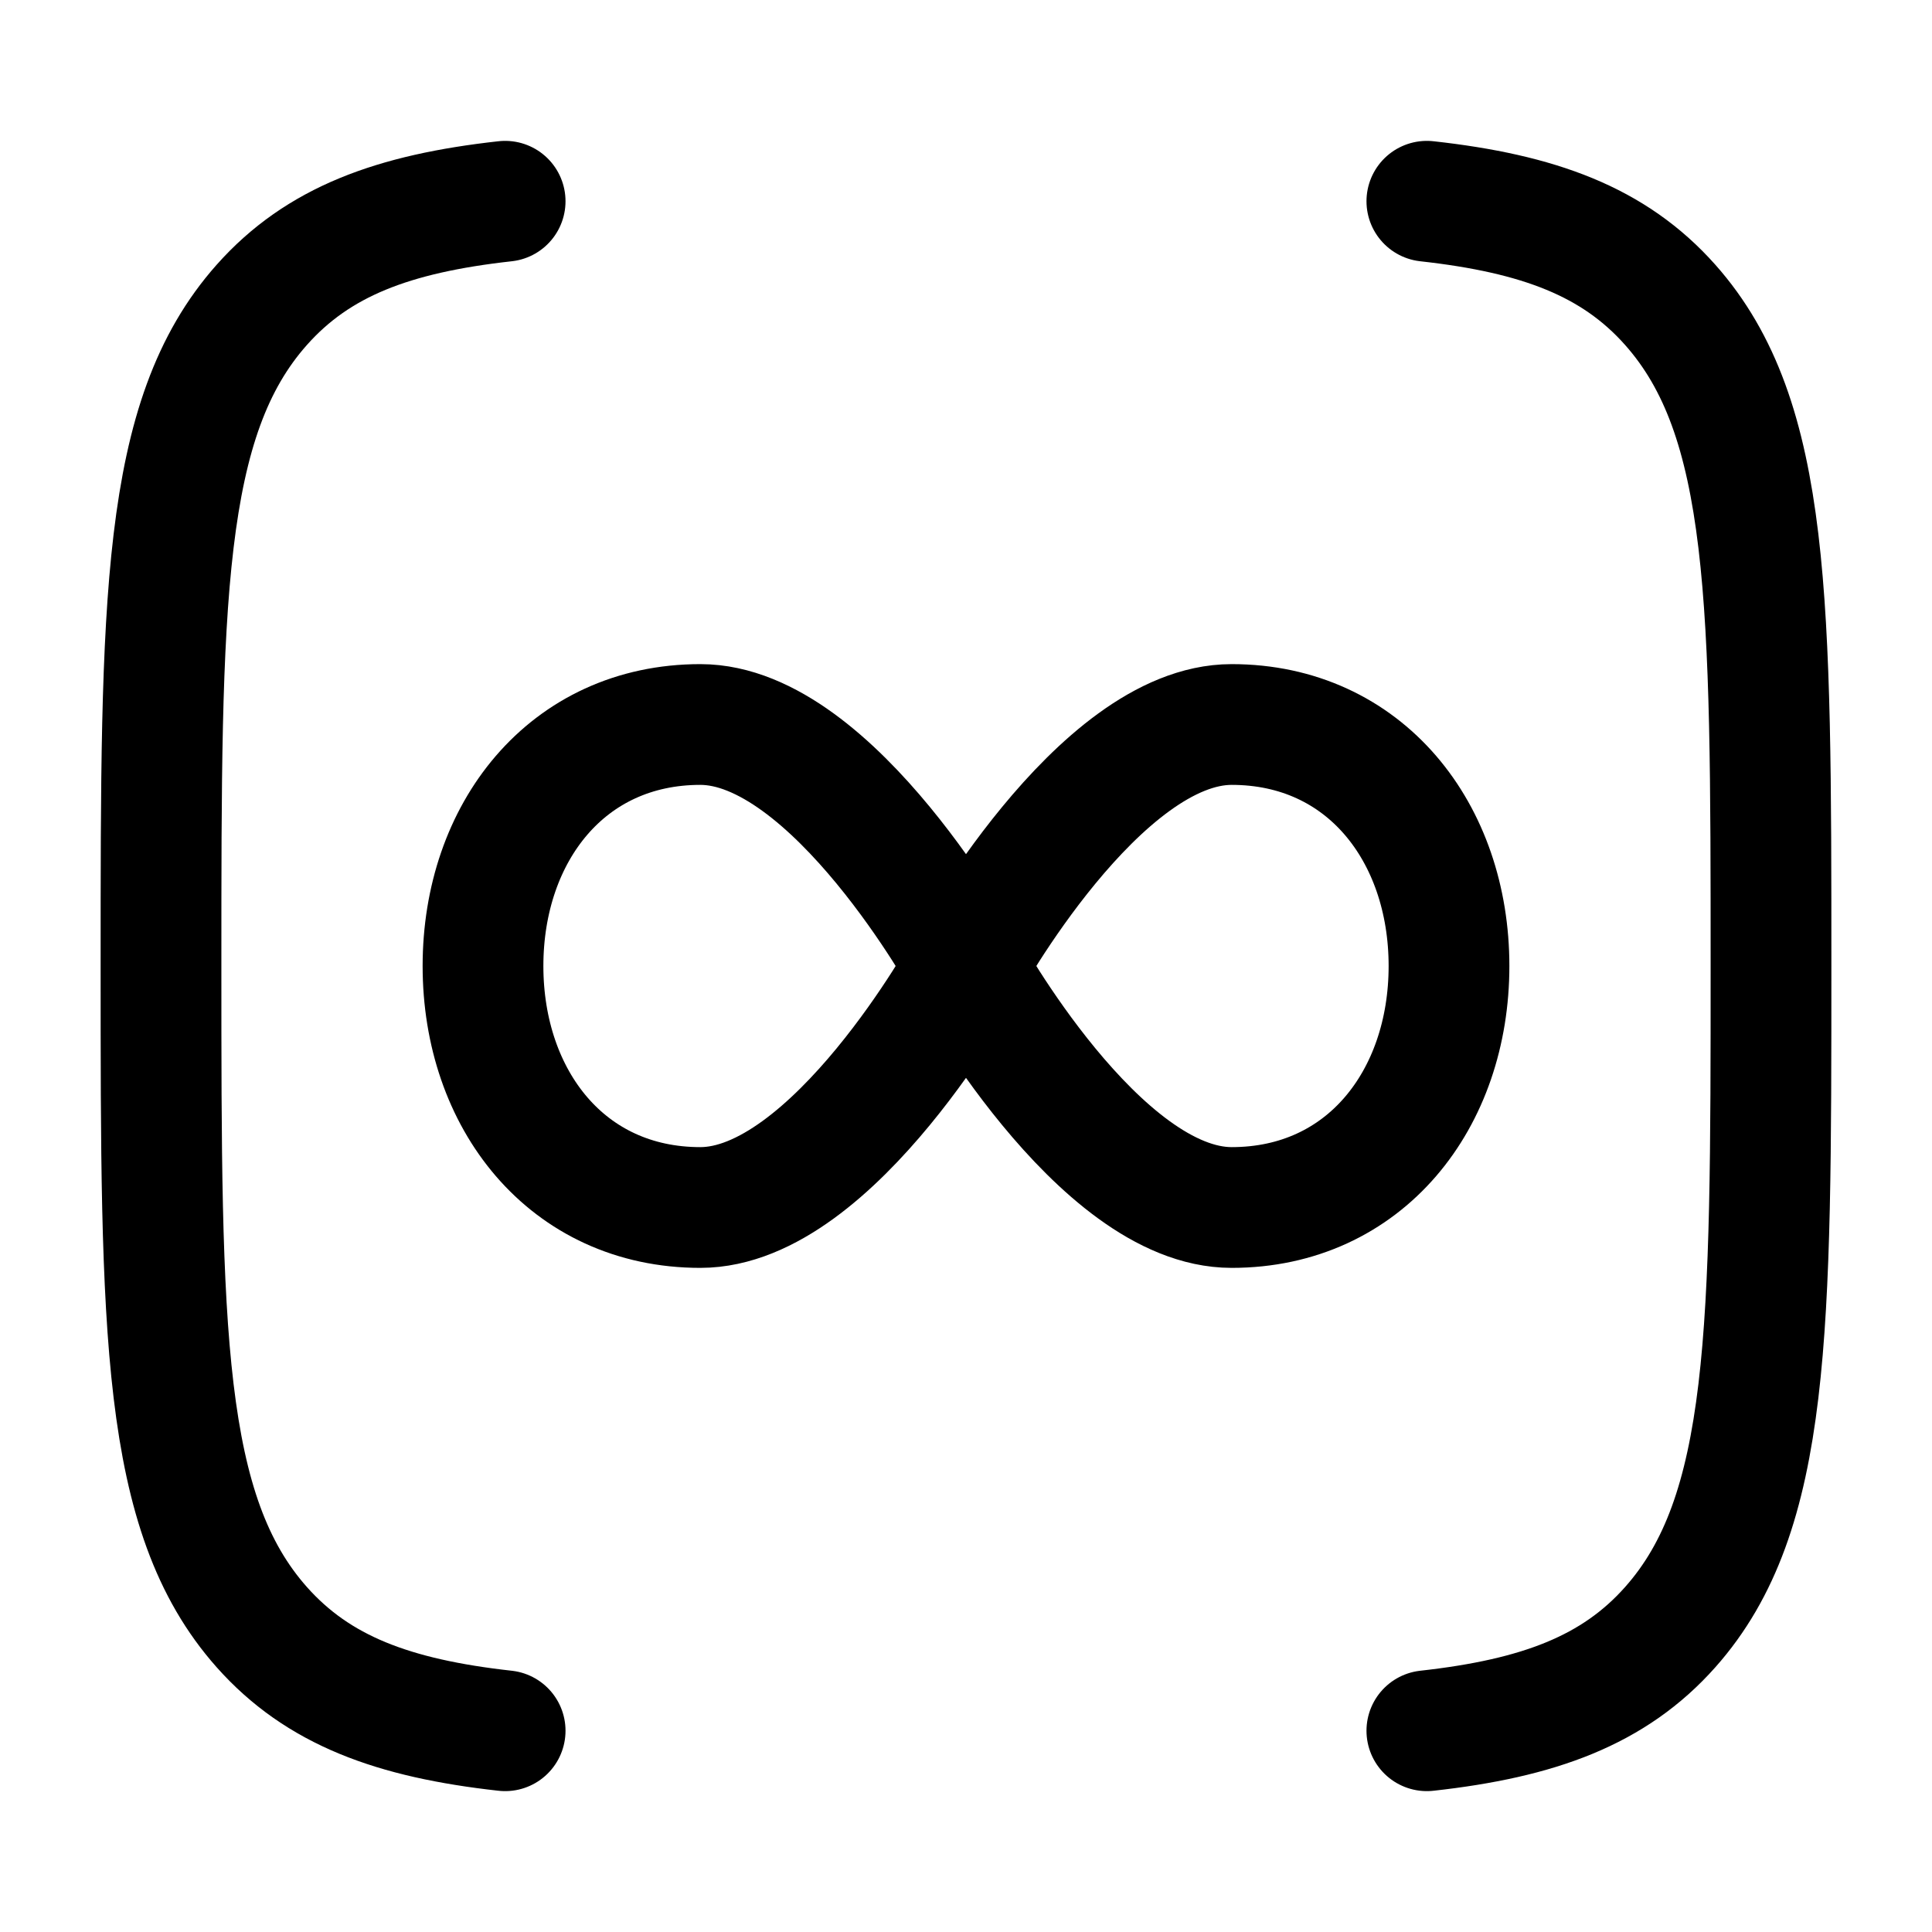 <svg xmlns="http://www.w3.org/2000/svg" width="1em" height="1em" viewBox="0 0 24 24"><g fill="none" stroke="currentColor" stroke-linecap="round" stroke-linejoin="round" stroke-width="1.5" color="currentColor"><path d="M12 12s-1.643 3-3.3 3S6 13.657 6 12s1.043-3 2.7-3s3.3 3 3.3 3m0 0s1.643 3 3.3 3s2.7-1.343 2.7-3s-1.043-3-2.7-3s-3.3 3-3.3 3"/><path d="M17.725 2.5c1.39.154 2.325.501 3.023 1.287C22 5.197 22 7.464 22 12s0 6.804-1.252 8.213c-.698.786-1.634 1.133-3.023 1.287m-11.45 0c-1.39-.154-2.325-.501-3.023-1.287C2 18.803 2 16.536 2 12s0-6.804 1.252-8.213C3.95 3.001 4.886 2.654 6.275 2.5"/></g></svg>